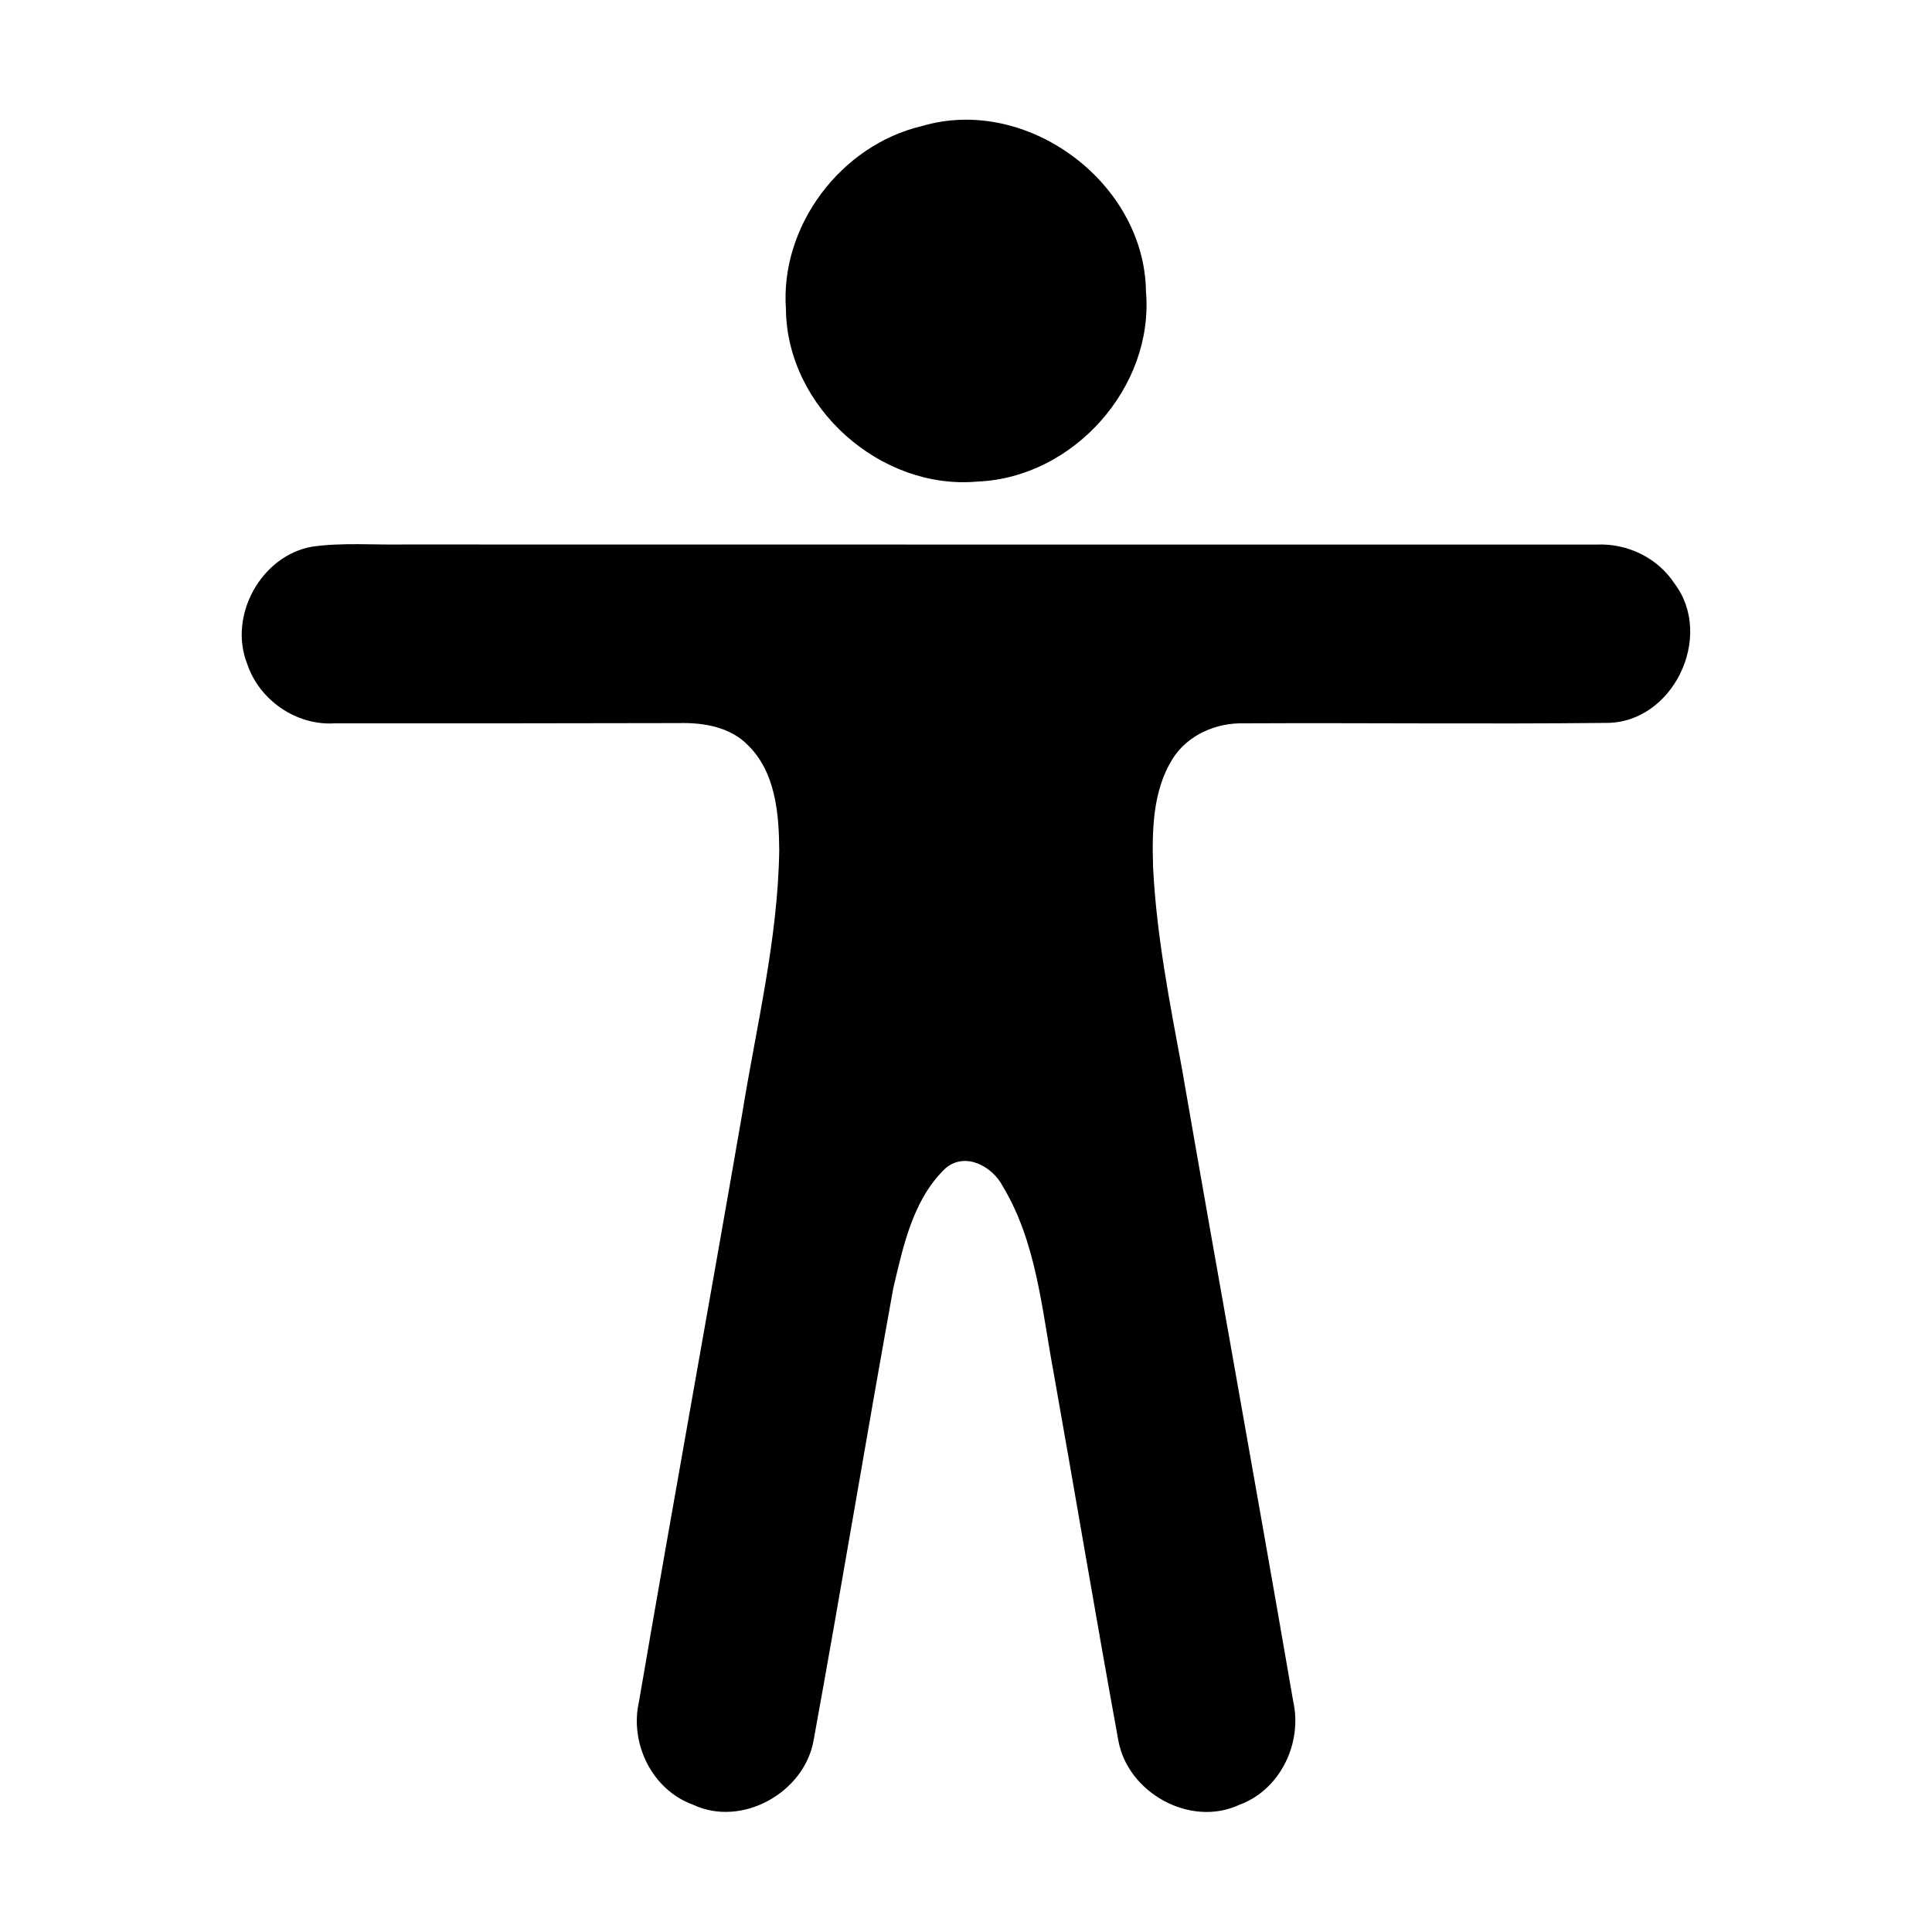 <?xml version="1.0" encoding="UTF-8" ?>
<!DOCTYPE svg PUBLIC "-//W3C//DTD SVG 1.1//EN" "http://www.w3.org/Graphics/SVG/1.1/DTD/svg11.dtd">
<svg width="225pt" height="225pt" viewBox="0 0 225 225" version="1.1" xmlns="http://www.w3.org/2000/svg">
<g id="#000000ff">
<path fill="#000000" opacity="1.00" d=" M 107.37 14.68 C 119.59 11.06 133.31 21.24 133.46 33.97 C 134.41 45.10 125.00 55.61 113.89 56.08 C 102.55 57.13 91.65 47.44 91.53 36.02 C 90.83 26.29 97.94 16.90 107.37 14.68 Z" />
<path fill="#000000" opacity="1.00" d=" M 36.37 63.66 C 39.89 63.17 43.46 63.47 47.00 63.41 C 93.34 63.43 139.67 63.41 186.00 63.42 C 189.55 63.27 193.07 64.98 195.02 67.97 C 199.68 74.13 194.82 84.25 187.02 84.19 C 172.99 84.34 158.95 84.17 144.91 84.24 C 141.63 84.14 138.26 85.60 136.51 88.45 C 134.21 92.21 134.16 96.80 134.29 101.06 C 134.69 108.98 136.23 116.78 137.67 124.57 C 141.92 149.11 146.38 173.62 150.61 198.16 C 151.70 203.03 149.07 208.48 144.30 210.20 C 138.61 212.84 131.33 208.79 130.24 202.69 C 127.62 188.33 125.21 173.93 122.65 159.55 C 121.31 152.31 120.67 144.61 116.79 138.17 C 115.58 135.83 112.43 134.10 110.12 136.05 C 106.32 139.67 105.19 145.12 104.03 150.03 C 100.85 167.57 97.95 185.16 94.75 202.69 C 93.67 208.78 86.38 212.86 80.70 210.17 C 75.92 208.44 73.30 203.01 74.42 198.14 C 78.33 175.32 82.48 152.55 86.43 129.74 C 88.08 119.53 90.60 109.38 90.75 98.99 C 90.72 94.76 90.32 89.95 87.13 86.81 C 85.06 84.66 81.94 84.14 79.08 84.21 C 65.70 84.24 52.33 84.25 38.96 84.24 C 34.50 84.52 30.19 81.53 28.79 77.32 C 26.56 71.70 30.41 64.70 36.37 63.66 Z" />
</g>
</svg>
